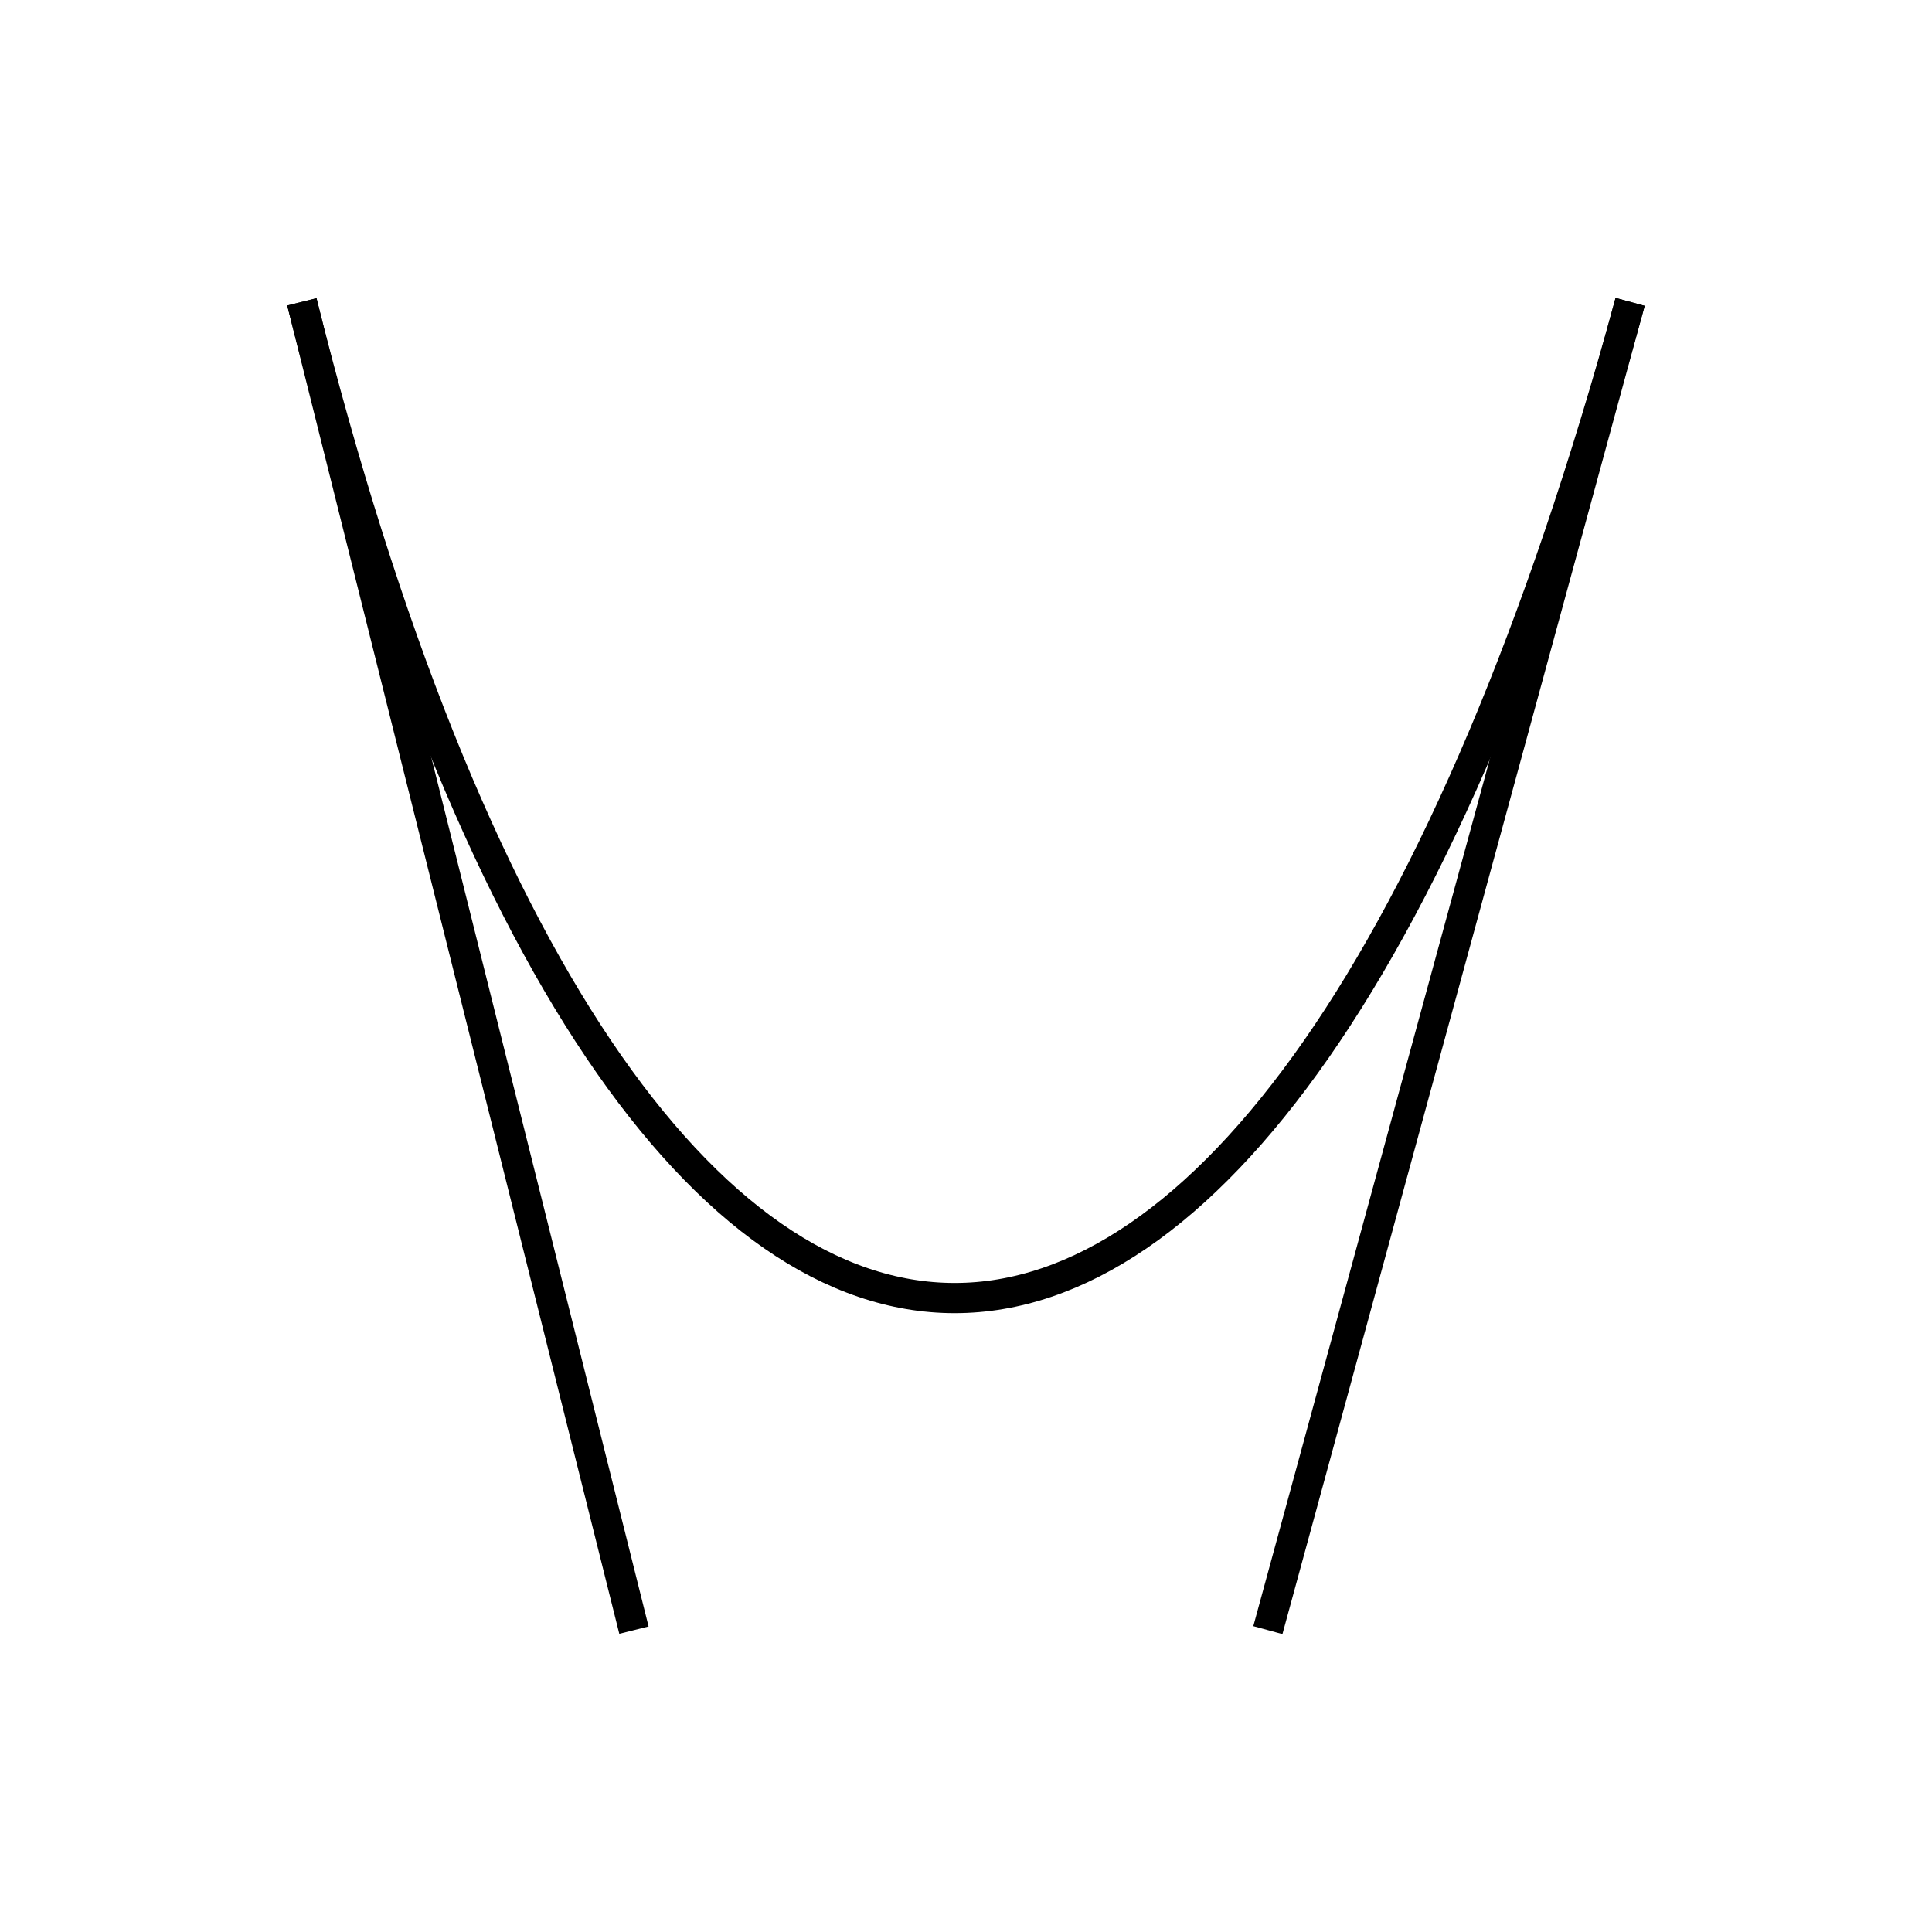 <svg
  xmlns="http://www.w3.org/2000/svg"
  width="64"
  height="64"
  viewBox="0 0 64 64"
  stroke="black"
  fill="none">

  <g>
    <path d="M 10 10 L 21 54" class="construction" />
    <path d="M 42 54 L 54 10" class="construction" />
    <path d="M 10 10 C 21 54, 42 54, 54 10" class="line" />
  </g>
</svg>